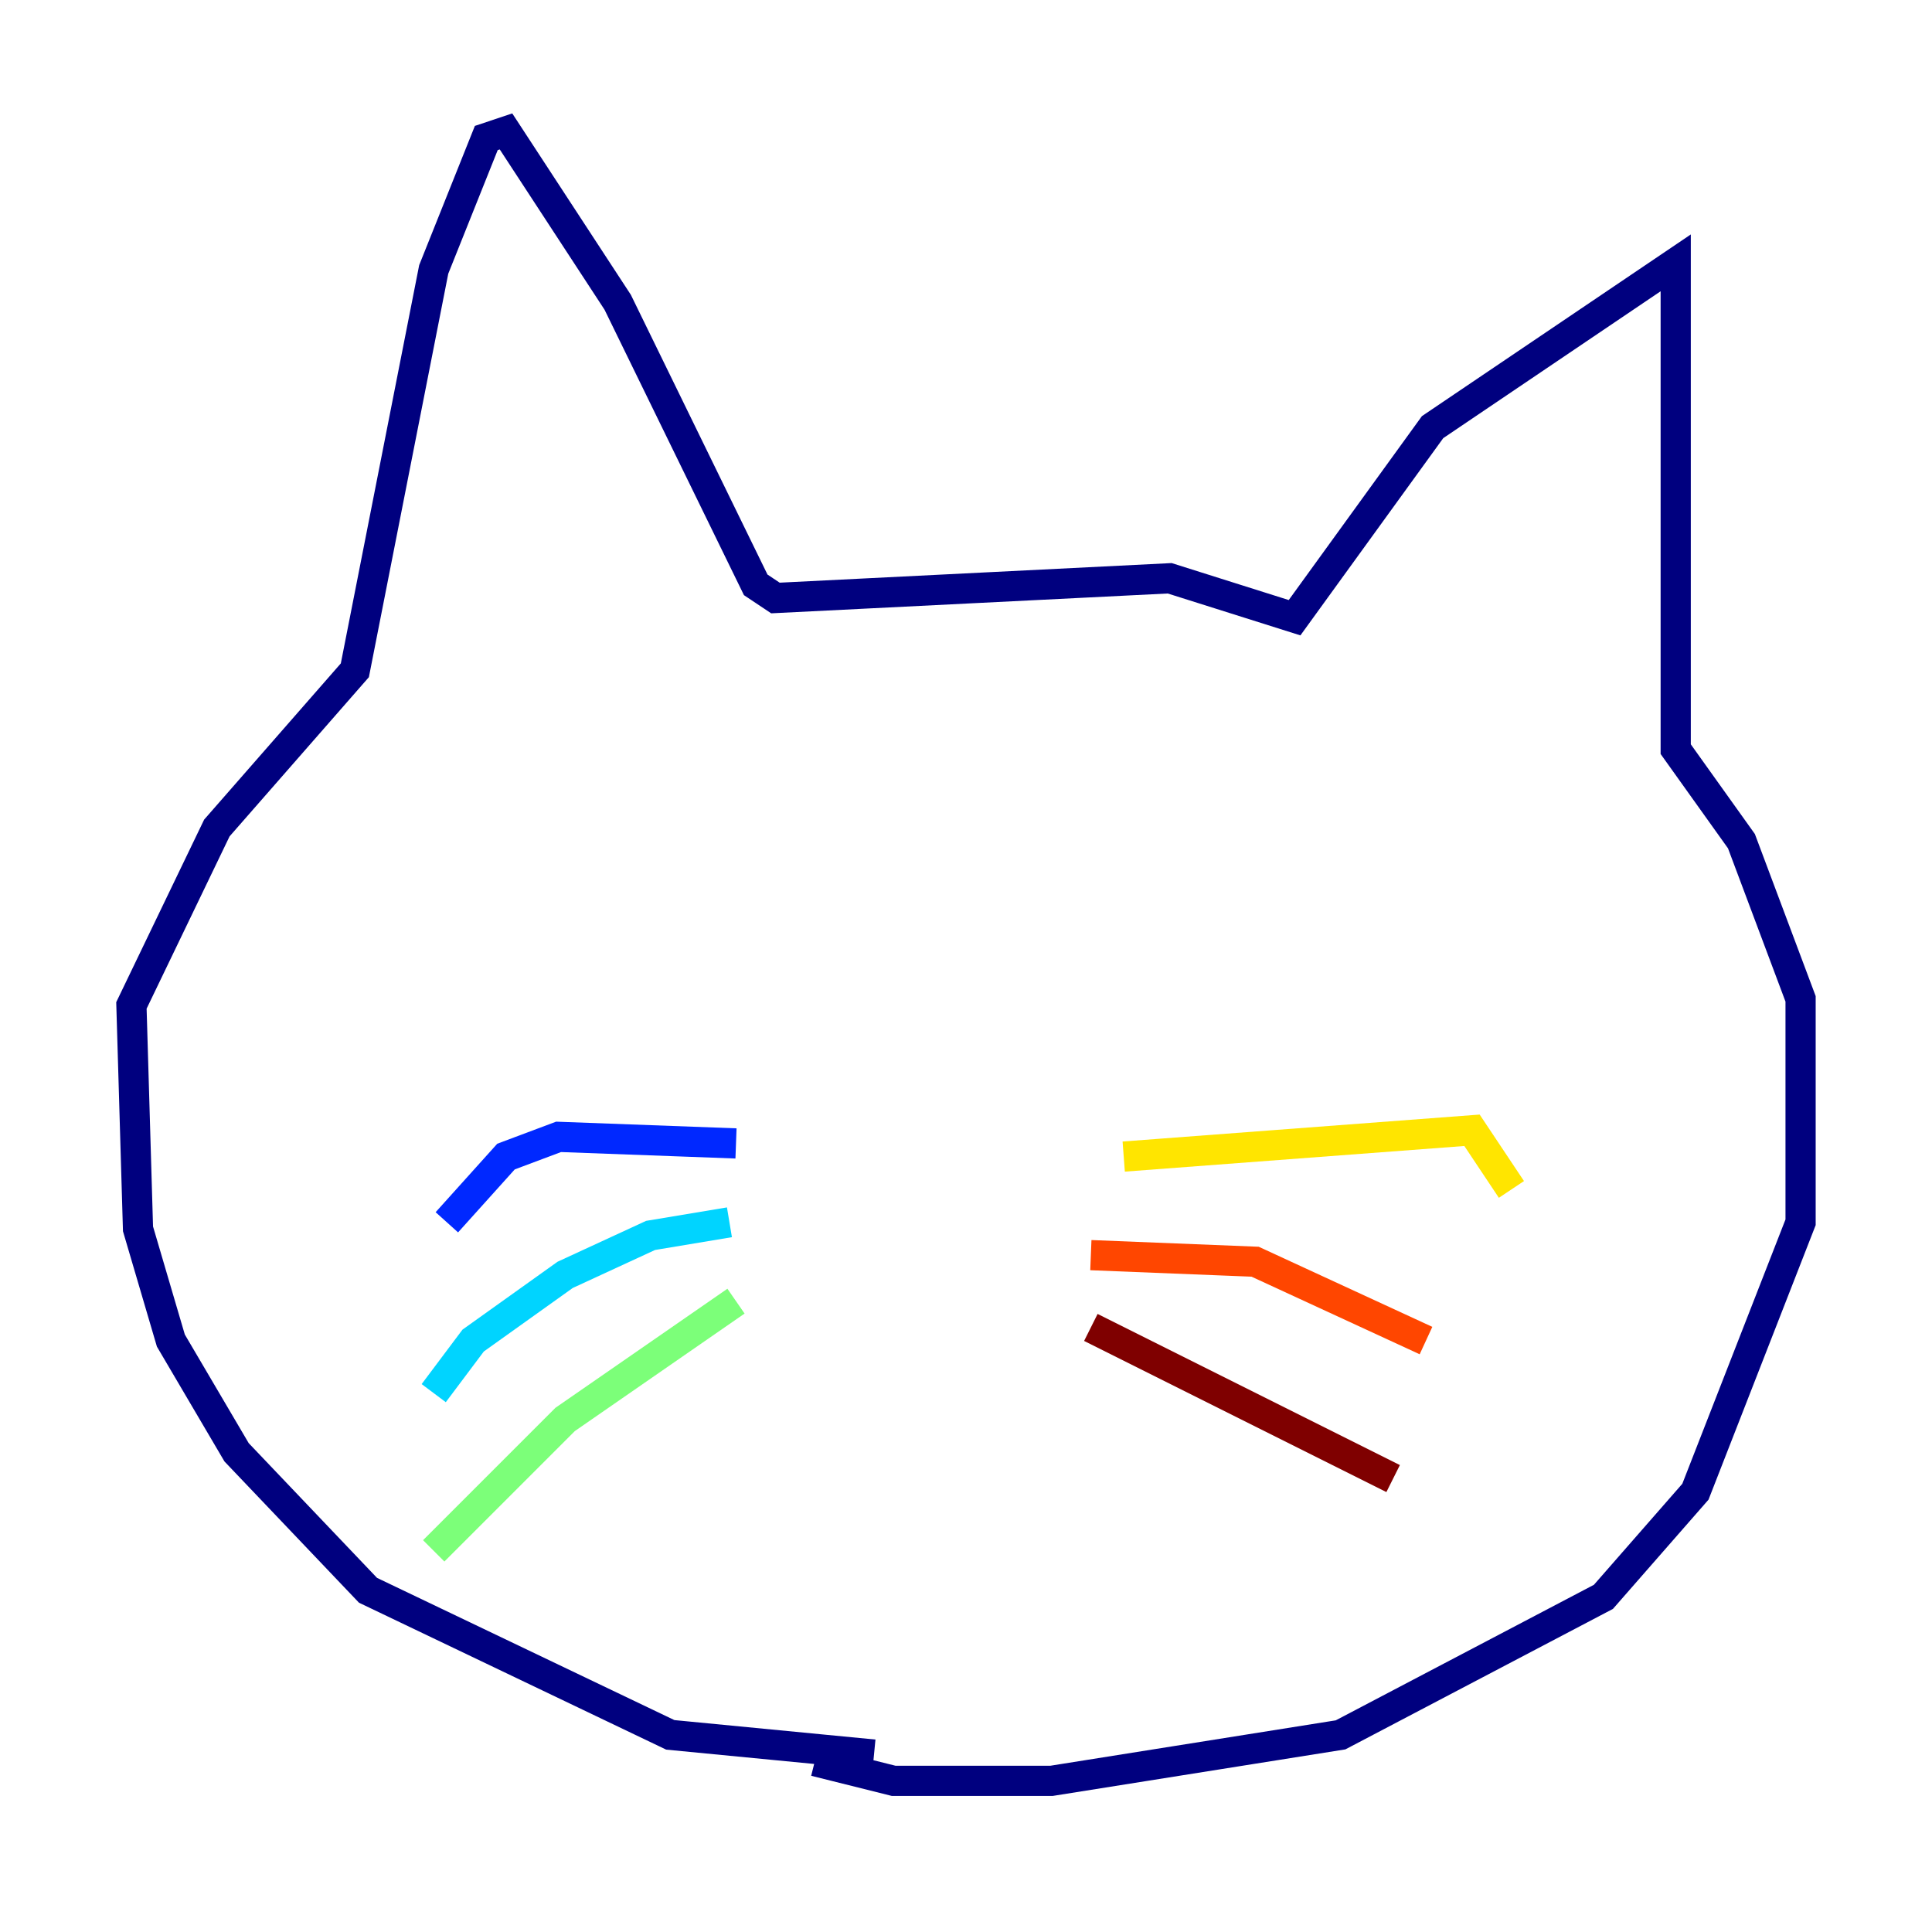<?xml version="1.0" encoding="utf-8" ?>
<svg baseProfile="tiny" height="128" version="1.2" viewBox="0,0,128,128" width="128" xmlns="http://www.w3.org/2000/svg" xmlns:ev="http://www.w3.org/2001/xml-events" xmlns:xlink="http://www.w3.org/1999/xlink"><defs /><polyline fill="none" points="57.905,116.245 44.408,114.939 24.381,105.361 15.674,96.218 11.32,88.816 9.143,81.415 8.707,66.612 14.367,54.857 23.51,44.408 28.735,17.85 32.218,9.143 33.524,8.707 40.925,20.027 50.068,38.748 51.374,39.619 77.497,38.313 85.769,40.925 94.912,28.299 111.02,17.415 111.02,49.633 115.374,55.728 119.293,66.177 119.293,80.98 112.326,98.83 106.231,105.796 88.816,114.939 69.66,117.986 59.211,117.986 53.986,116.68" stroke="#00007f" stroke-width="2" /><polyline fill="none" points="48.762,75.755 37.007,75.32 33.524,76.626 29.605,80.98" stroke="#0028ff" stroke-width="2" /><polyline fill="none" points="48.327,80.98 43.102,81.85 37.442,84.463 31.347,88.816 28.735,92.299" stroke="#00d4ff" stroke-width="2" /><polyline fill="none" points="48.762,86.204 37.442,94.041 28.735,102.748" stroke="#7cff79" stroke-width="2" /><polyline fill="none" points="74.449,76.626 97.524,74.884 100.136,78.803" stroke="#ffe500" stroke-width="2" /><polyline fill="none" points="72.272,83.156 83.156,83.592 94.476,88.816" stroke="#ff4600" stroke-width="2" /><polyline fill="none" points="72.272,87.946 92.299,97.959" stroke="#7f0000" stroke-width="2" /></svg>